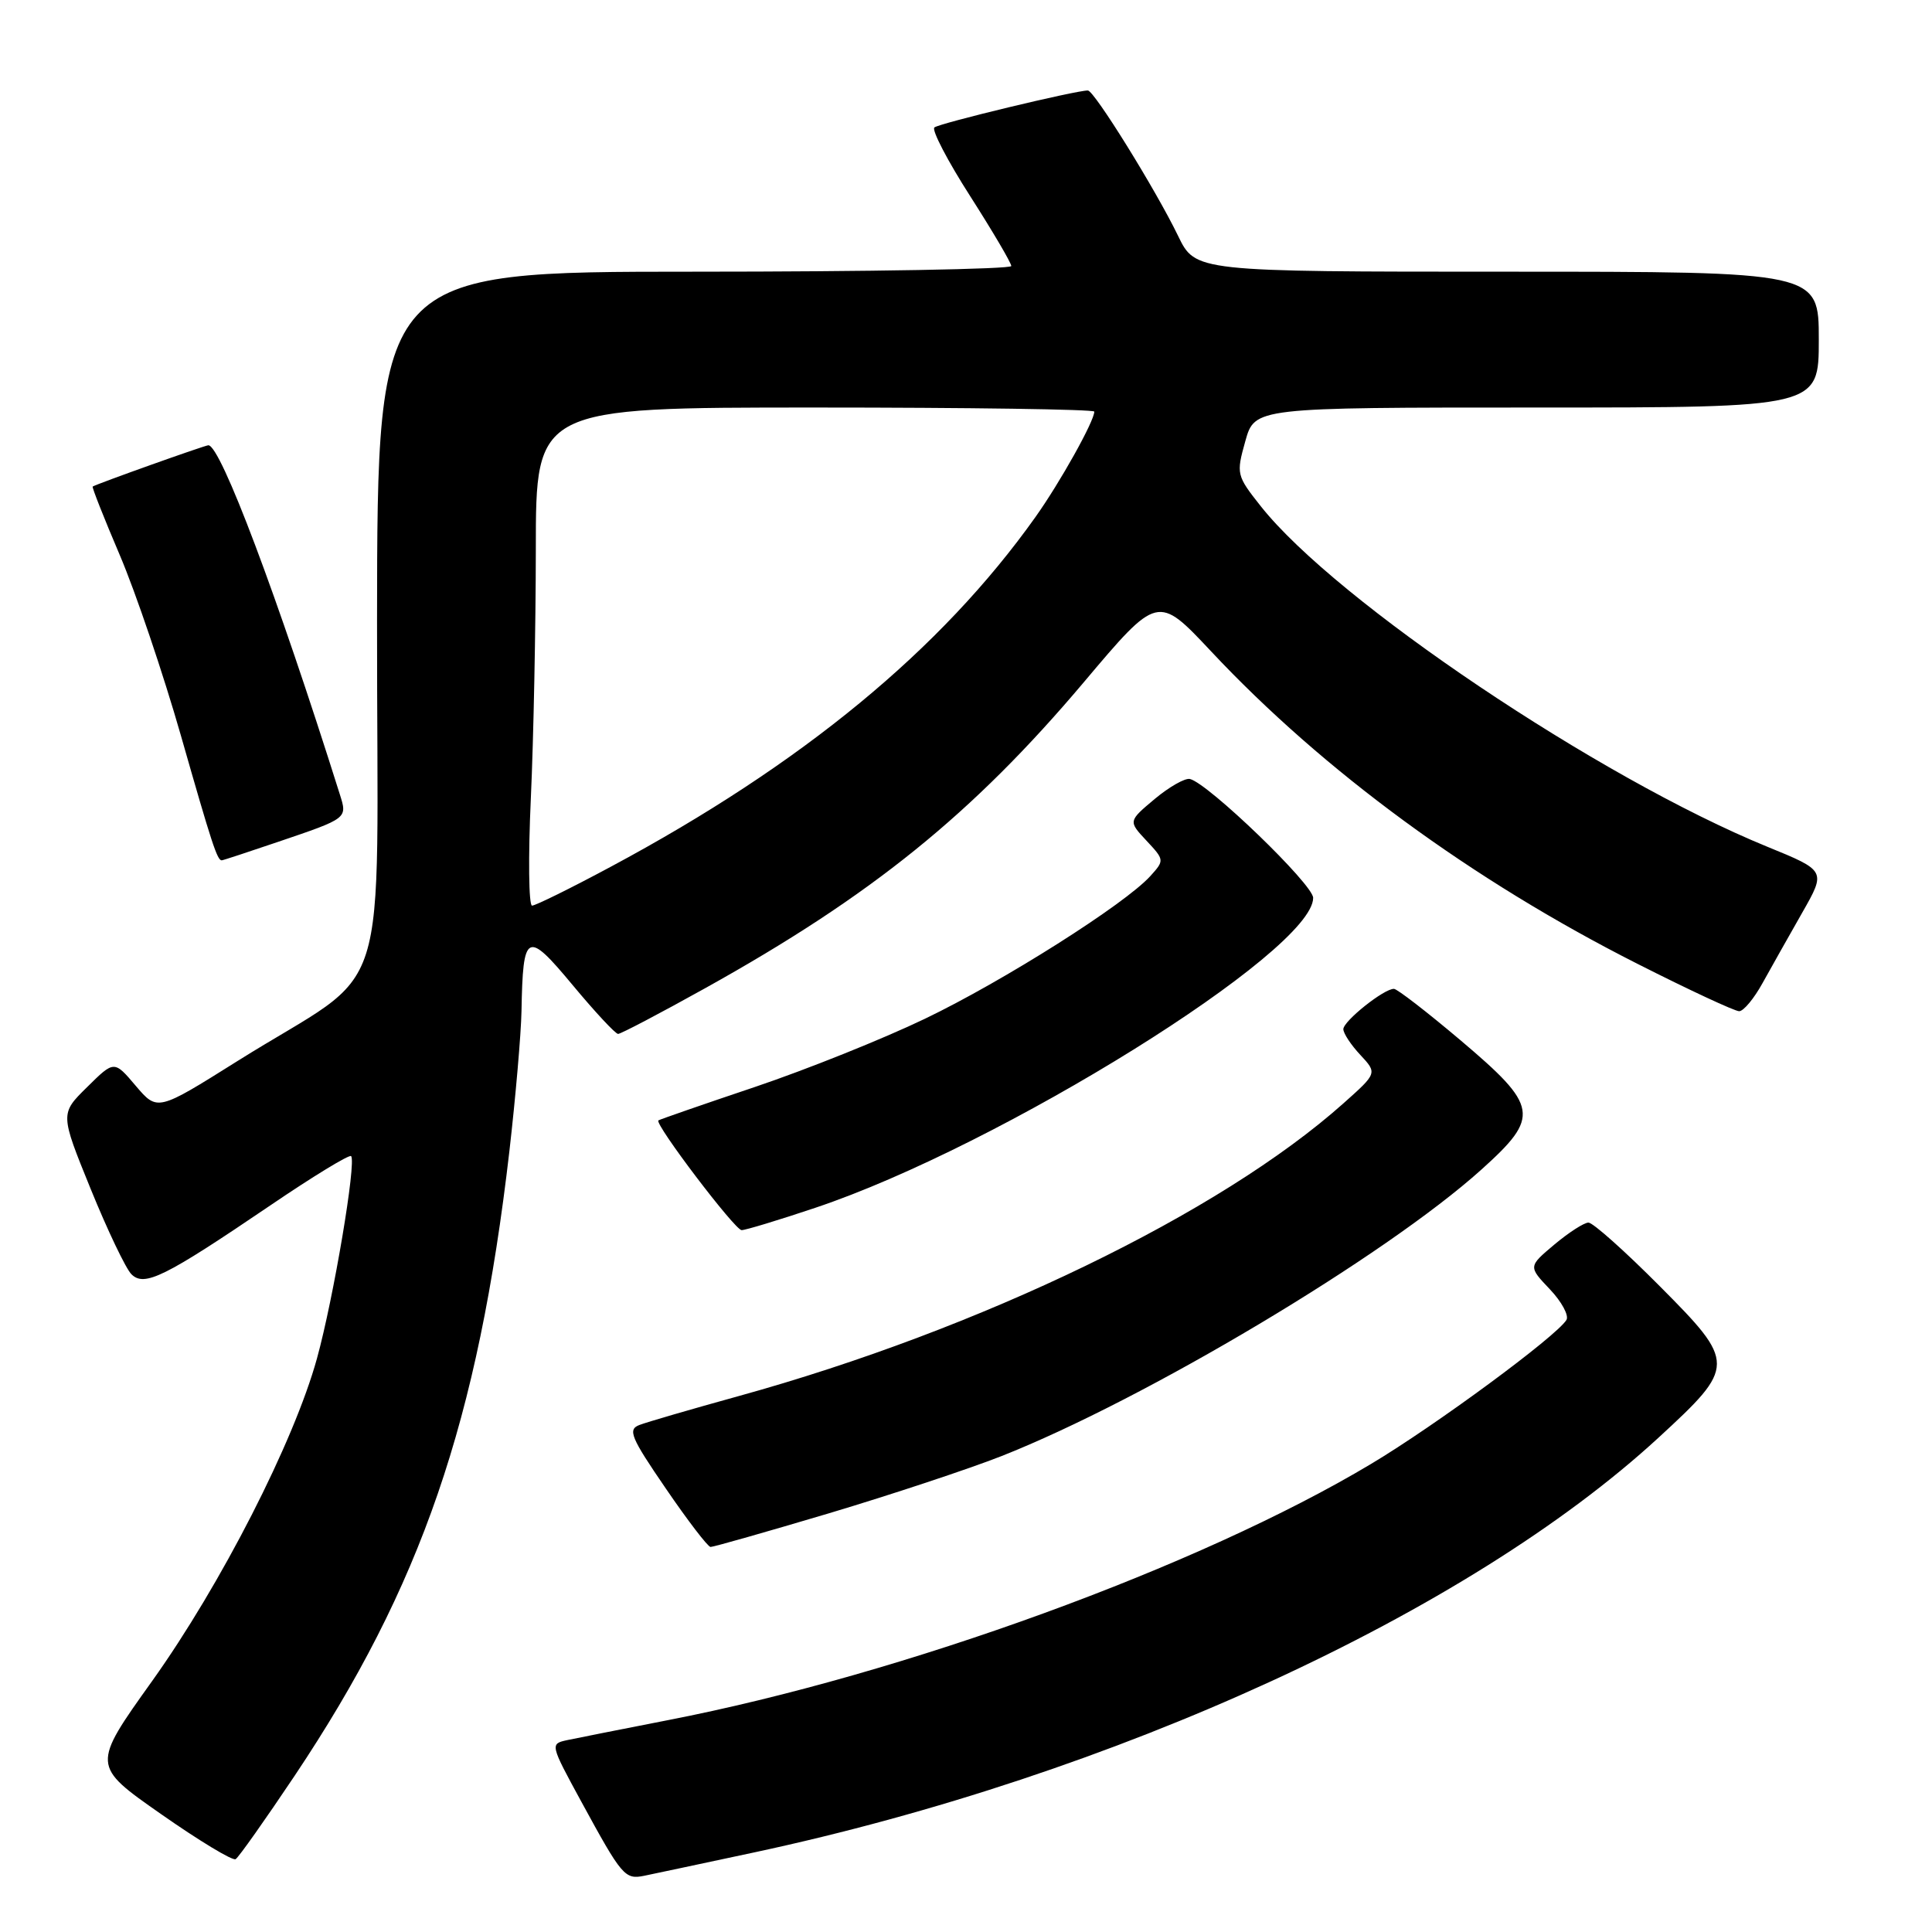 <?xml version="1.0" encoding="UTF-8" standalone="no"?>
<!DOCTYPE svg PUBLIC "-//W3C//DTD SVG 1.1//EN" "http://www.w3.org/Graphics/SVG/1.1/DTD/svg11.dtd" >
<svg xmlns="http://www.w3.org/2000/svg" xmlns:xlink="http://www.w3.org/1999/xlink" version="1.1" viewBox="0 0 256 256">
 <g >
 <path fill="currentColor"
d=" M 100.00 245.44 C 147.57 235.25 194.54 213.71 219.75 190.51 C 230.05 181.03 230.06 180.61 219.90 170.40 C 215.31 165.78 211.07 162.00 210.48 162.00 C 209.90 162.00 207.87 163.31 205.96 164.91 C 202.50 167.82 202.50 167.82 205.36 170.83 C 206.93 172.48 207.92 174.32 207.56 174.90 C 206.22 177.08 190.21 188.88 181.67 193.98 C 158.98 207.56 119.71 221.87 88.50 227.93 C 82.45 229.11 76.46 230.30 75.18 230.57 C 72.87 231.07 72.87 231.10 77.06 238.79 C 82.41 248.61 82.80 249.07 85.36 248.55 C 86.54 248.31 93.12 246.91 100.00 245.44 Z  M 39.04 235.30 C 55.83 210.19 63.35 188.32 67.50 152.51 C 68.32 145.36 69.04 137.03 69.10 134.01 C 69.29 123.46 69.79 123.21 75.88 130.53 C 78.84 134.09 81.55 137.00 81.90 137.00 C 82.26 137.00 87.46 134.27 93.46 130.93 C 115.48 118.68 128.87 107.86 143.61 90.40 C 153.41 78.78 153.41 78.78 160.46 86.29 C 175.32 102.15 195.09 116.64 216.95 127.70 C 223.80 131.17 229.88 134.00 230.45 133.99 C 231.03 133.99 232.43 132.30 233.56 130.24 C 234.70 128.18 237.06 124.00 238.80 120.94 C 241.97 115.38 241.97 115.38 234.16 112.19 C 211.84 103.06 177.03 79.66 167.07 67.09 C 163.84 63.01 163.79 62.81 165.01 58.46 C 166.26 54.00 166.26 54.00 203.63 54.00 C 241.00 54.00 241.00 54.00 241.00 45.00 C 241.00 36.00 241.00 36.00 199.70 36.00 C 158.40 36.00 158.40 36.00 156.10 31.25 C 153.15 25.15 144.99 12.00 144.15 11.99 C 142.55 11.98 124.43 16.34 123.81 16.89 C 123.43 17.22 125.56 21.32 128.56 26.00 C 131.55 30.68 134.00 34.84 134.00 35.25 C 134.00 35.66 115.10 36.00 92.00 36.00 C 50.00 36.00 50.00 36.00 49.96 82.25 C 49.92 135.08 52.33 127.50 31.44 140.61 C 20.86 147.25 20.86 147.25 17.99 143.88 C 15.13 140.50 15.13 140.50 11.55 144.04 C 7.96 147.57 7.96 147.57 12.01 157.53 C 14.24 163.01 16.67 168.10 17.41 168.84 C 19.13 170.56 21.82 169.22 35.79 159.74 C 41.45 155.89 46.28 152.95 46.52 153.19 C 47.25 153.92 44.20 172.03 42.00 180.00 C 38.95 191.05 29.29 209.95 20.17 222.73 C 12.15 233.95 12.15 233.95 21.33 240.37 C 26.37 243.90 30.82 246.59 31.22 246.35 C 31.62 246.11 35.13 241.14 39.04 235.30 Z  M 109.84 200.52 C 118.10 198.05 128.38 194.64 132.68 192.95 C 151.73 185.43 183.61 166.40 196.30 154.97 C 204.11 147.94 203.89 146.61 193.50 137.82 C 189.10 134.10 185.14 131.04 184.71 131.03 C 183.41 130.98 178.00 135.30 178.00 136.37 C 178.00 136.92 179.01 138.46 180.25 139.78 C 182.50 142.20 182.50 142.20 178.00 146.21 C 161.68 160.76 129.92 176.13 97.87 184.99 C 91.61 186.72 85.70 188.44 84.72 188.82 C 83.15 189.42 83.58 190.46 88.22 197.23 C 91.12 201.48 93.79 204.96 94.15 204.98 C 94.51 204.99 101.57 202.98 109.84 200.52 Z  M 108.03 160.04 C 132.55 151.83 174.00 126.02 174.00 118.97 C 174.00 117.20 160.09 103.79 157.67 103.22 C 157.02 103.07 154.92 104.27 152.99 105.88 C 149.50 108.81 149.50 108.81 151.91 111.39 C 154.30 113.95 154.31 114.00 152.42 116.09 C 149.05 119.81 132.94 130.01 122.56 134.99 C 117.03 137.65 106.88 141.72 100.00 144.04 C 93.12 146.35 87.38 148.35 87.24 148.46 C 86.70 148.92 97.38 163.00 98.27 163.00 C 98.78 163.00 103.18 161.67 108.03 160.04 Z  M 36.82 111.56 C 46.12 108.40 46.04 108.46 45.02 105.23 C 36.73 78.91 29.23 59.00 27.61 59.00 C 27.17 59.00 12.84 64.11 12.28 64.47 C 12.16 64.55 13.77 68.63 15.87 73.55 C 17.97 78.47 21.62 89.25 23.98 97.50 C 28.07 111.82 28.78 114.00 29.38 114.00 C 29.53 114.00 32.88 112.90 36.82 111.56 Z  M 70.34 105.75 C 70.70 97.91 70.99 83.06 71.00 72.75 C 71.00 54.00 71.00 54.00 108.00 54.00 C 128.35 54.00 145.00 54.24 145.00 54.54 C 145.00 55.80 140.49 63.88 137.21 68.50 C 124.72 86.08 106.27 101.28 80.91 114.86 C 75.64 117.69 70.95 120.00 70.50 120.00 C 70.06 120.00 69.98 113.59 70.34 105.75 Z "/>
</g>
</svg>